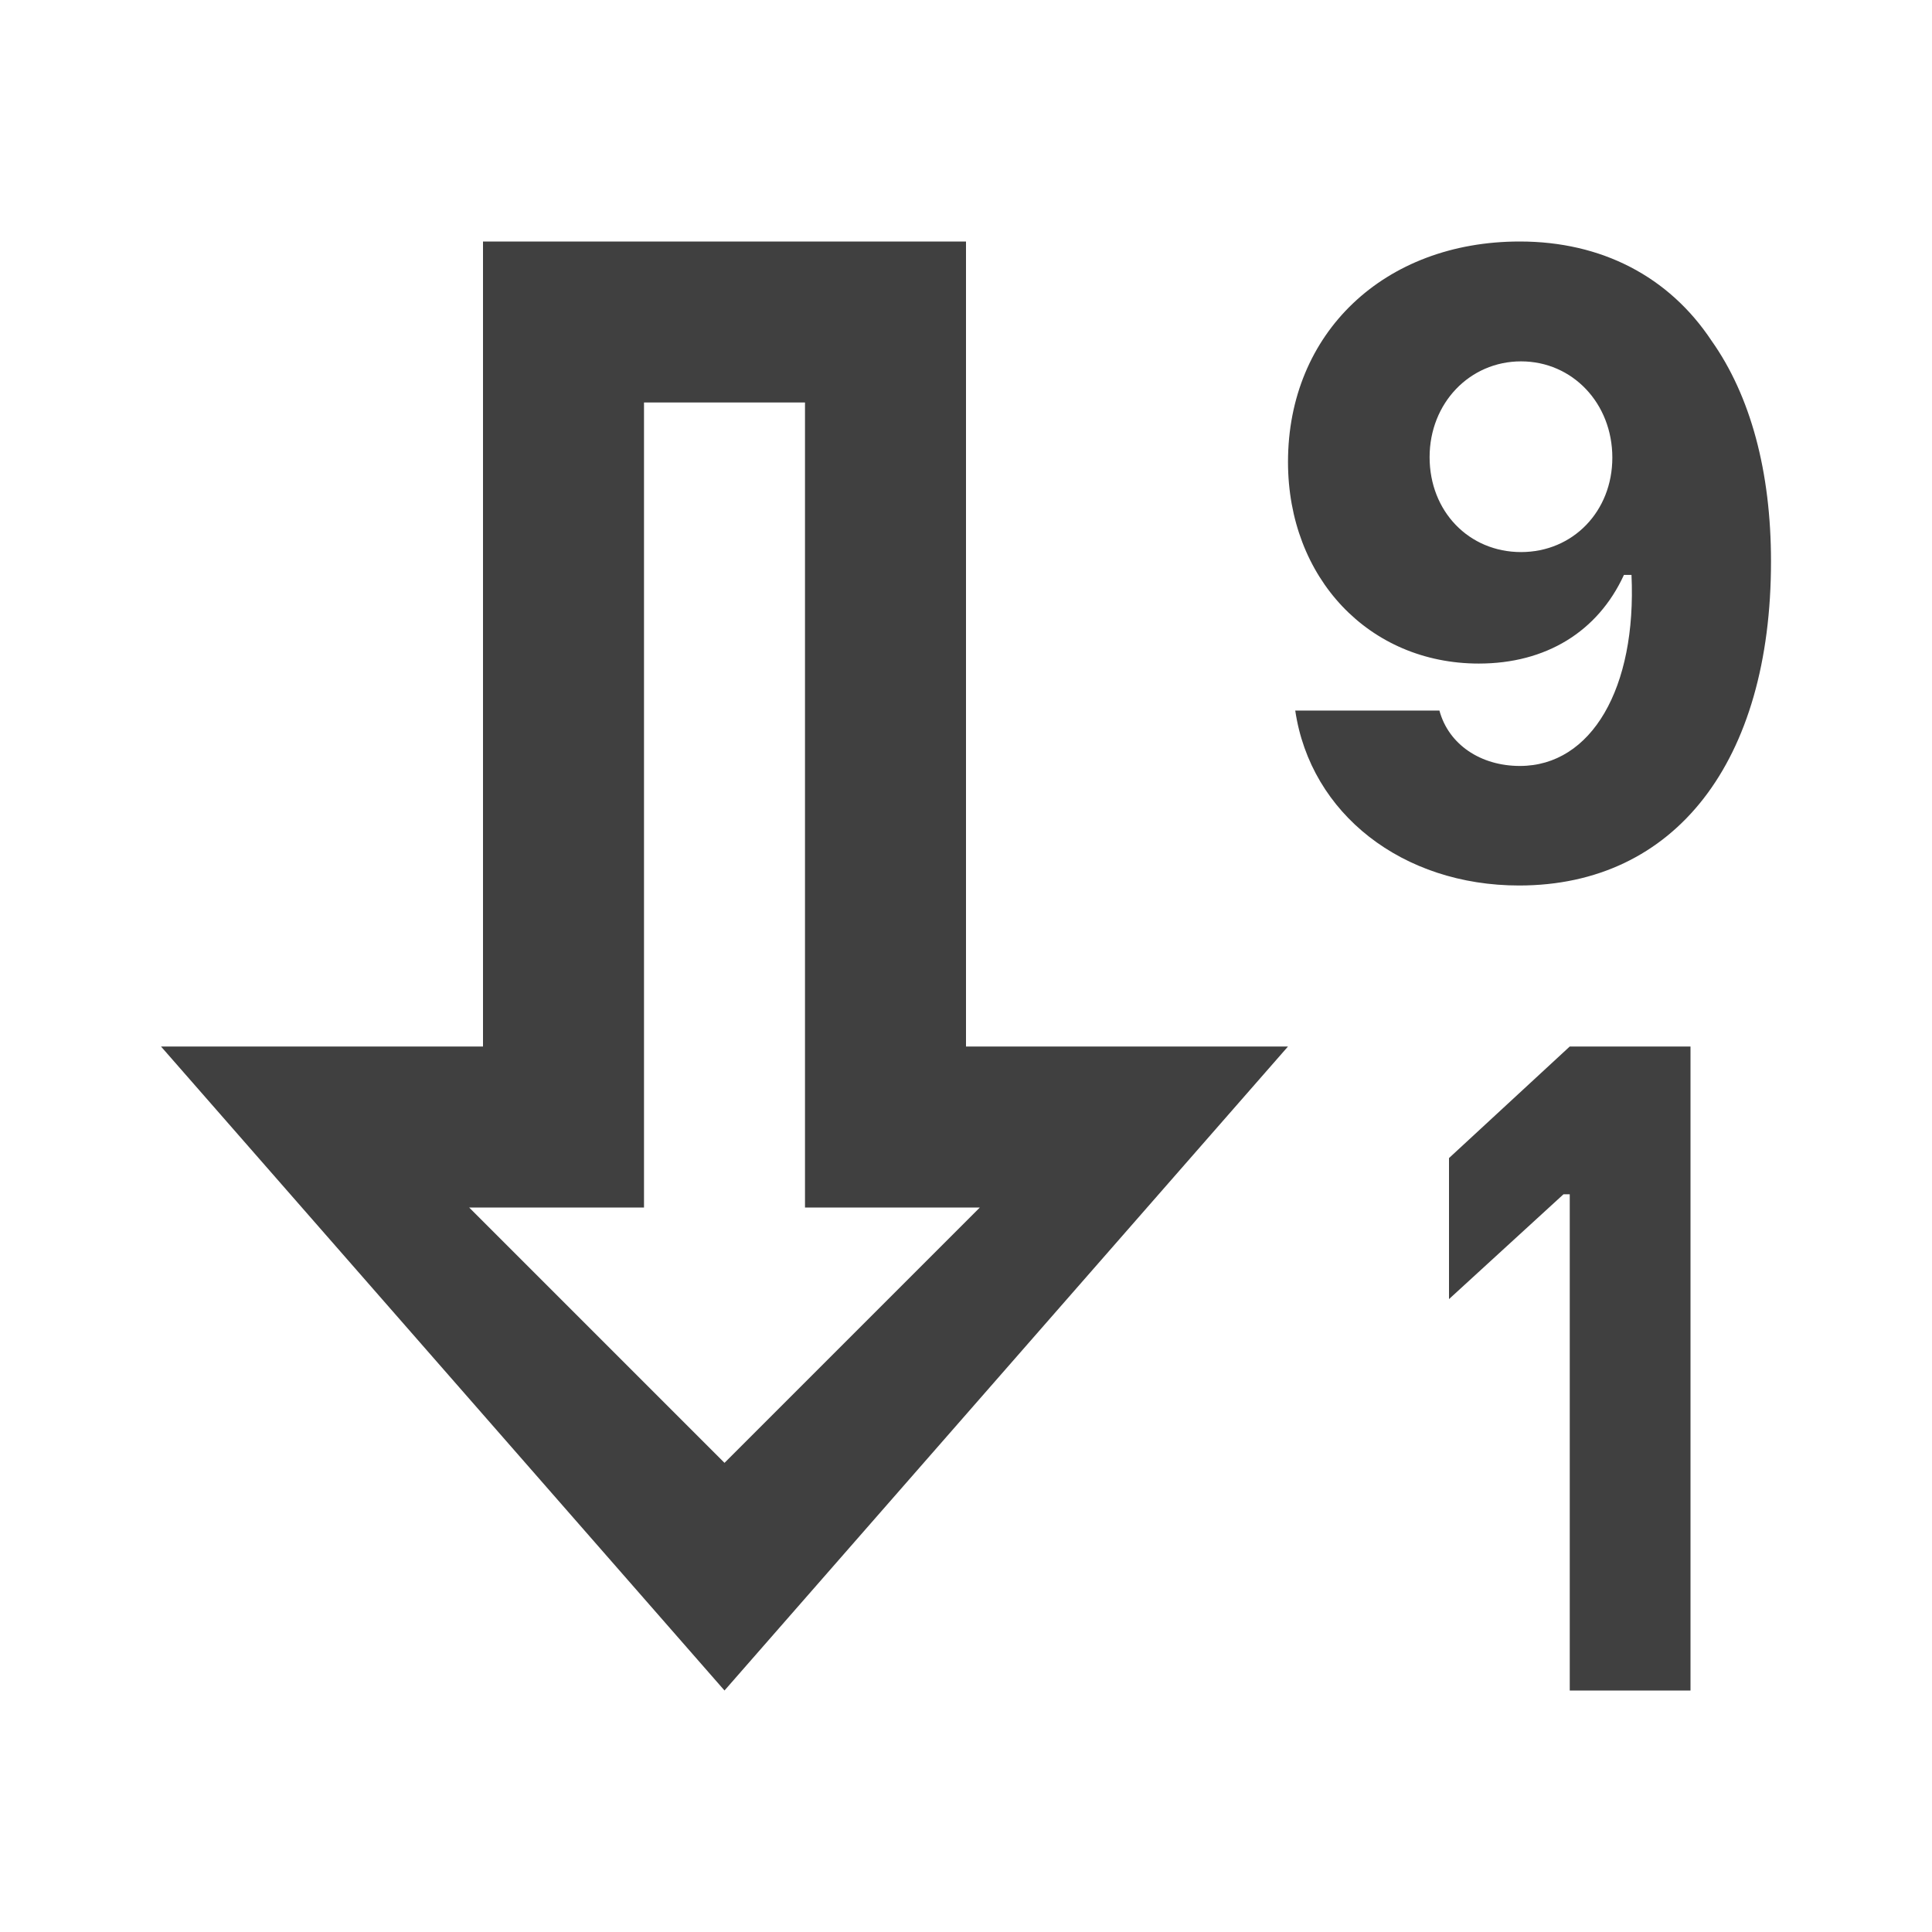 <?xml version="1.0" encoding="UTF-8"?>
<svg width="24px" height="24px" viewBox="0 0 24 24" version="1.1" xmlns="http://www.w3.org/2000/svg" xmlns:xlink="http://www.w3.org/1999/xlink">
    <title>icon/order_descending</title>
    <g id="Icons" stroke="none" stroke-width="1" fill="none" fill-rule="evenodd">
        <g id="icon/order_descending" fill="#404040">
            <path d="M12,3 L12,13 L16,13 L9,21 L2,13 L6,13 L6,3 L12,3 Z M21,13 L21,21 L19.5,21 L19.5,14.836 L19.422,14.836 L18,16.138 L18,14.386 L19.5,13 L21,13 Z M10,5 L8,5 L8,13 L8,15 L5.828,15 L9,18.172 L12.172,15 L10,15 L10,13 L10,5 Z M18.879,3 C19.897,3 20.733,3.436 21.261,4.232 C21.746,4.917 22,5.858 22,6.974 C22.001,9.462 20.808,11 18.871,11 C17.424,11 16.28,10.112 16.09,8.827 L17.881,8.827 C17.995,9.248 18.392,9.515 18.881,9.515 C19.77,9.515 20.332,8.548 20.267,7.142 L20.173,7.142 C19.849,7.847 19.204,8.243 18.37,8.243 C17.007,8.243 16,7.18 16,5.738 C16,4.138 17.192,3 18.879,3 Z M18.895,4.489 C18.256,4.489 17.759,5.009 17.759,5.679 C17.759,6.352 18.247,6.858 18.895,6.858 C19.539,6.858 20.029,6.353 20.029,5.685 C20.029,5.01 19.534,4.489 18.895,4.489 Z" id="OrderAscending"></path>
        </g>
    </g>
</svg>